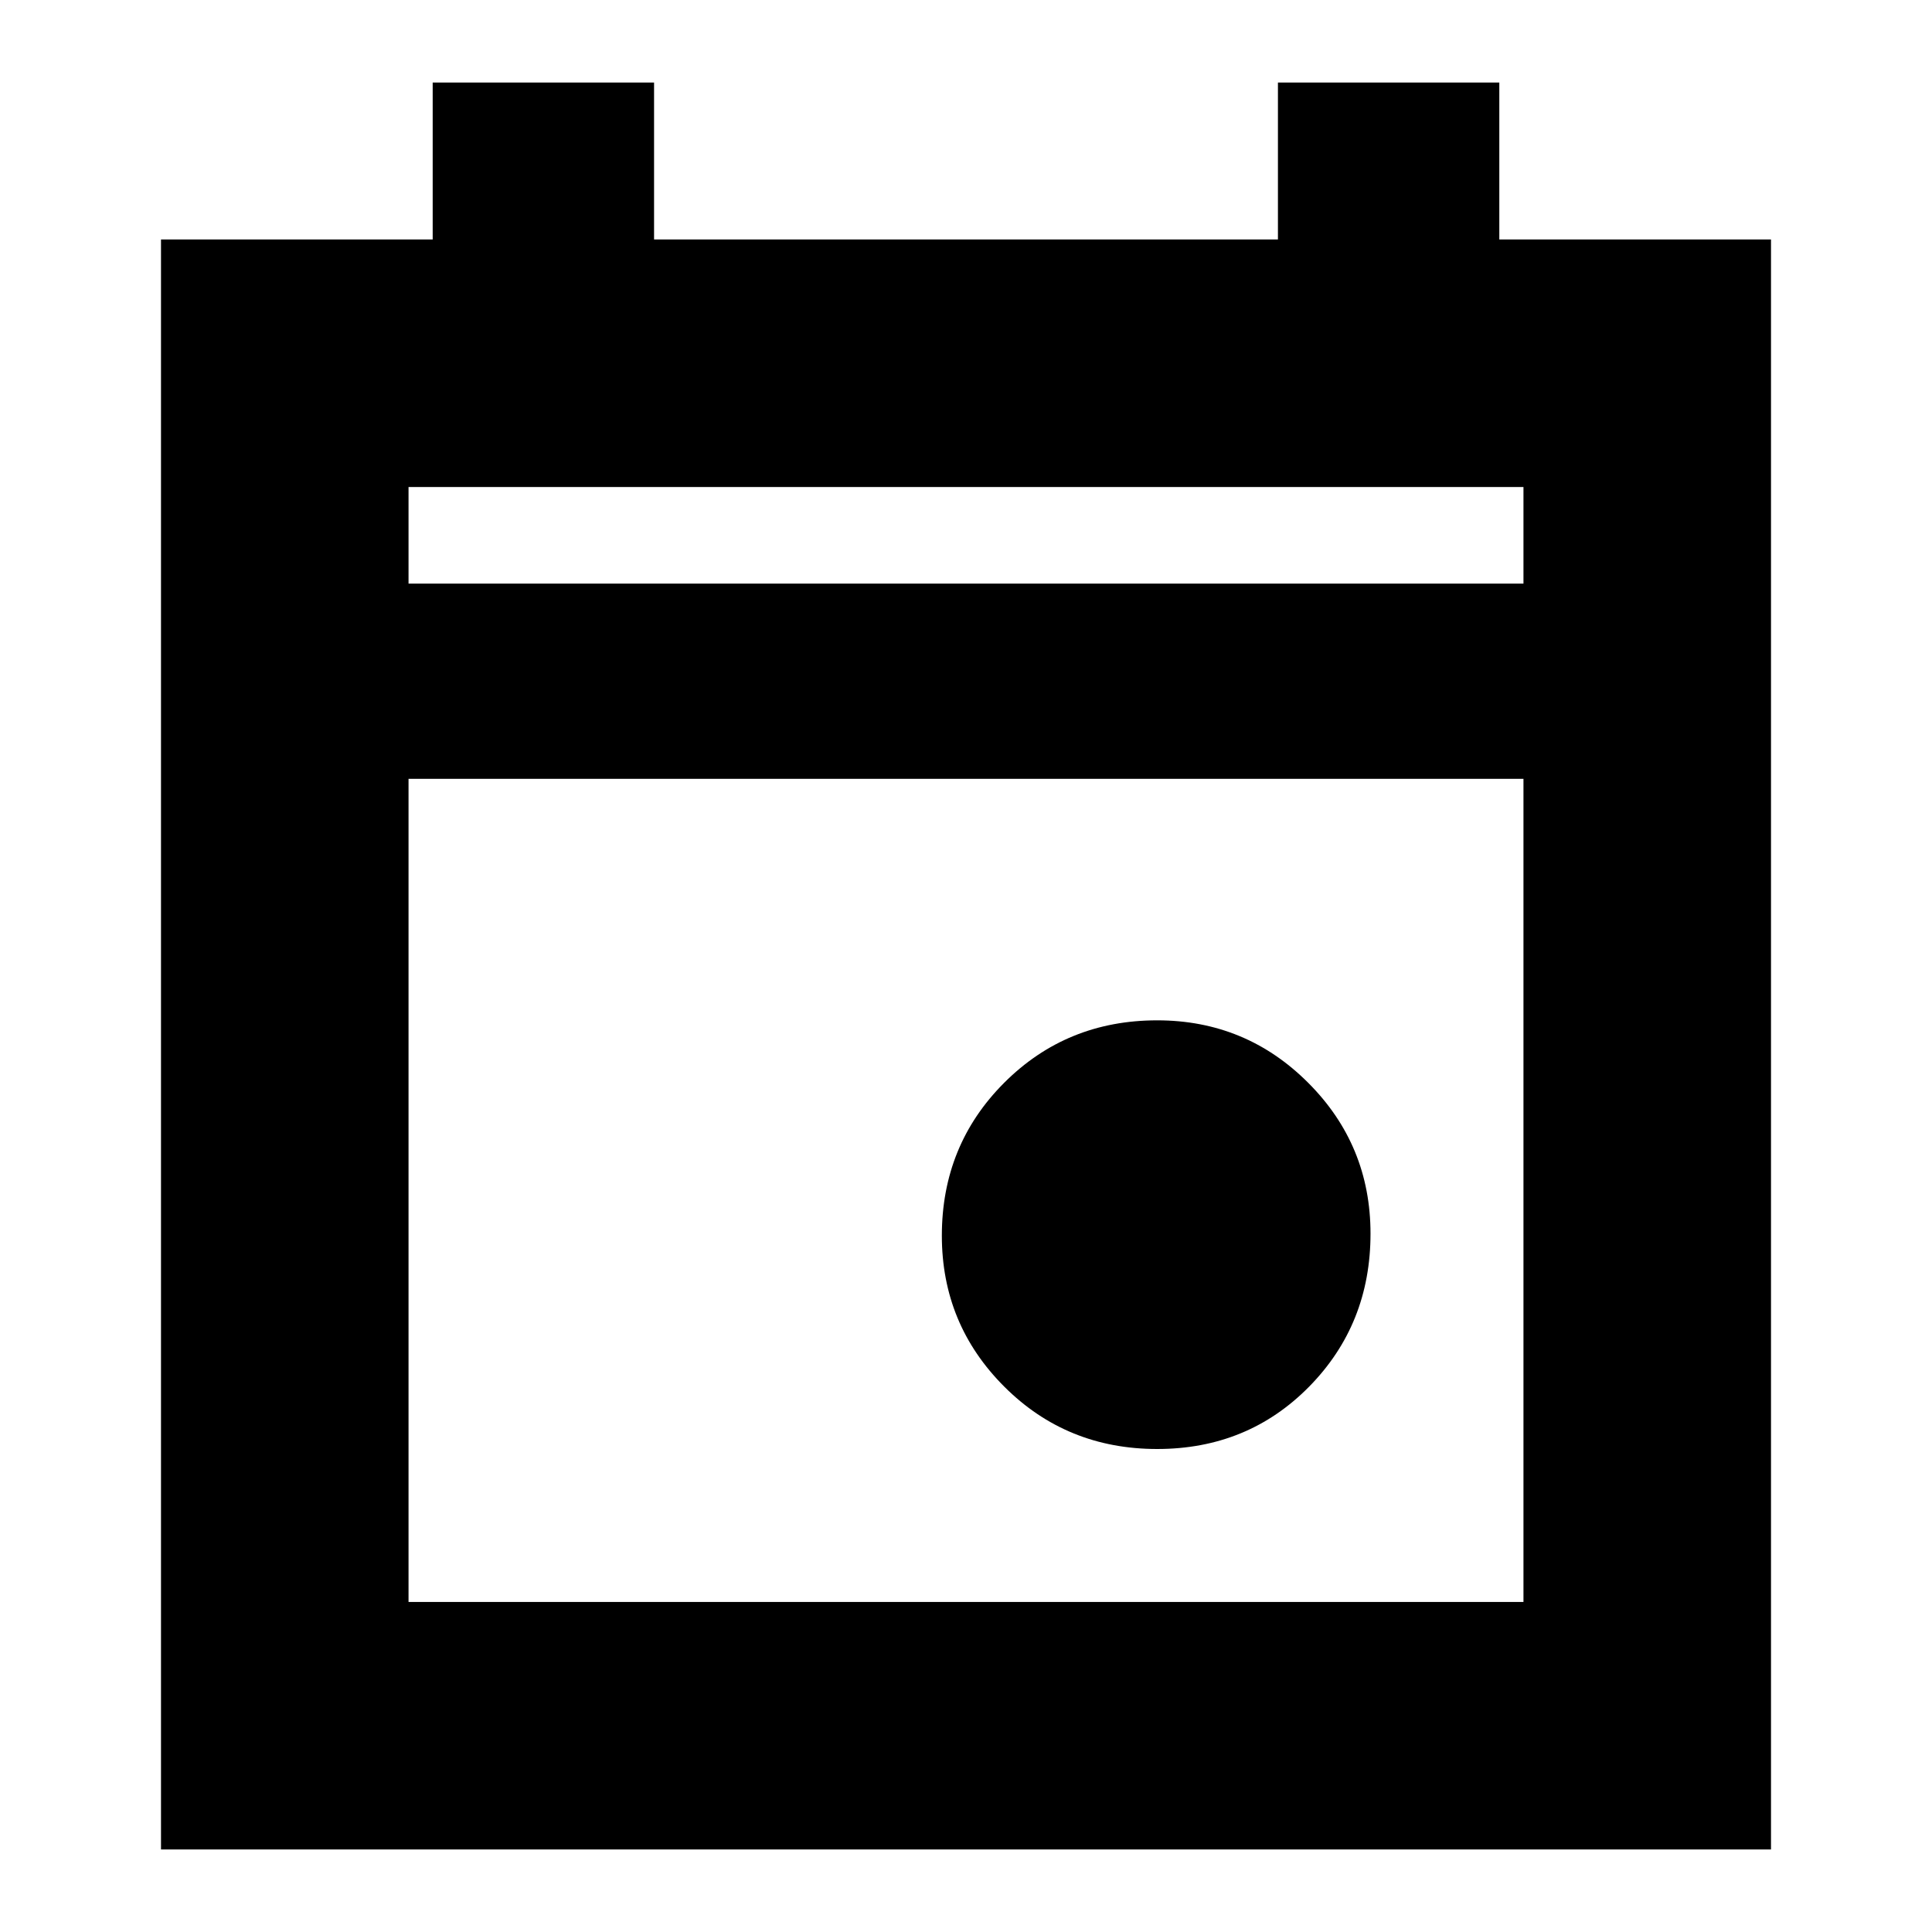 <svg xmlns="http://www.w3.org/2000/svg" height="24" width="24"><path d="M14.375 18Q13.25 18 12.475 17.225Q11.7 16.45 11.7 15.35Q11.7 14.225 12.475 13.45Q13.25 12.675 14.375 12.675Q15.475 12.675 16.25 13.45Q17.025 14.225 17.025 15.325Q17.025 16.45 16.263 17.225Q15.5 18 14.375 18ZM2 22.975V2.975H5.375V1.025H8.125V2.975H15.875V1.025H18.625V2.975H22V22.975ZM5.075 19.9H18.925V9.675H5.075ZM5.075 7.25H18.925V6.05H5.075ZM5.075 7.25V6.05V7.25Z"/></svg>